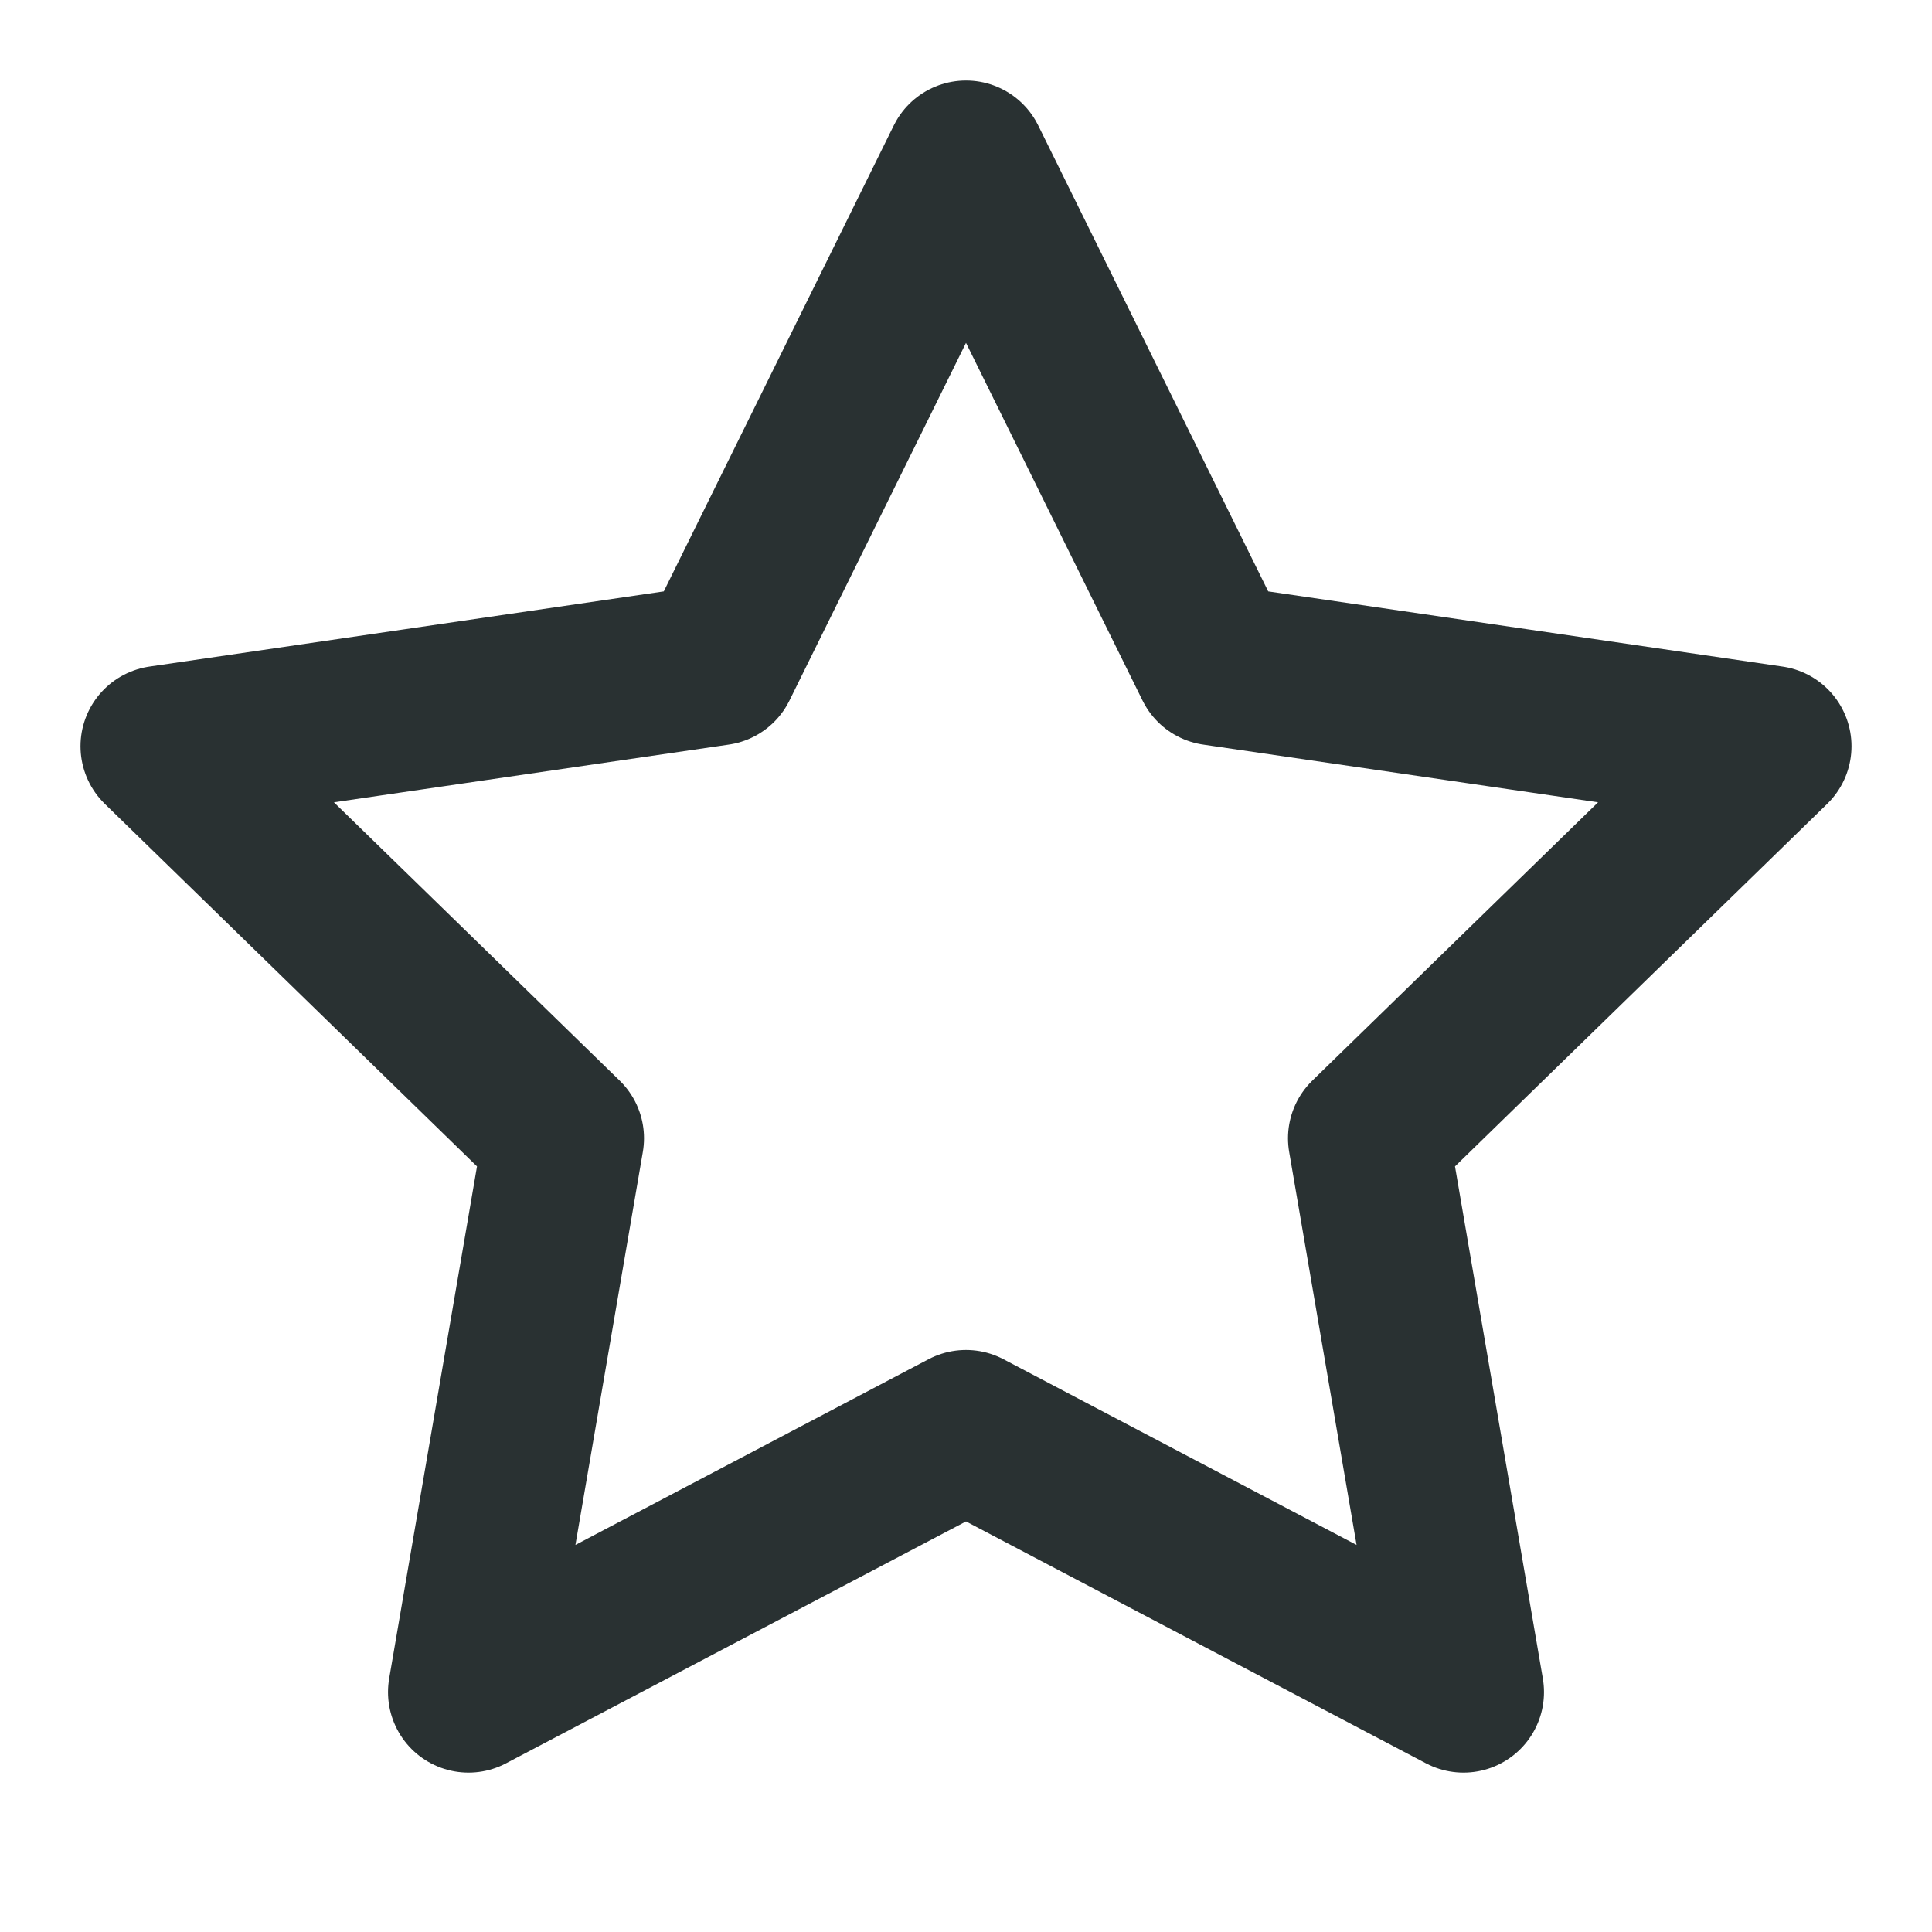 <svg width="48" height="48" viewBox="0 0 48 48" fill="none" xmlns="http://www.w3.org/2000/svg">
<path d="M24 4L30.18 16.52L44 18.54L34 28.28L36.36 42.04L24 35.54L11.64 42.04L14 28.28L4 18.54L17.82 16.52L24 4Z" stroke="#293132" stroke-width="4" stroke-linecap="round" stroke-linejoin="round"/>
</svg>
